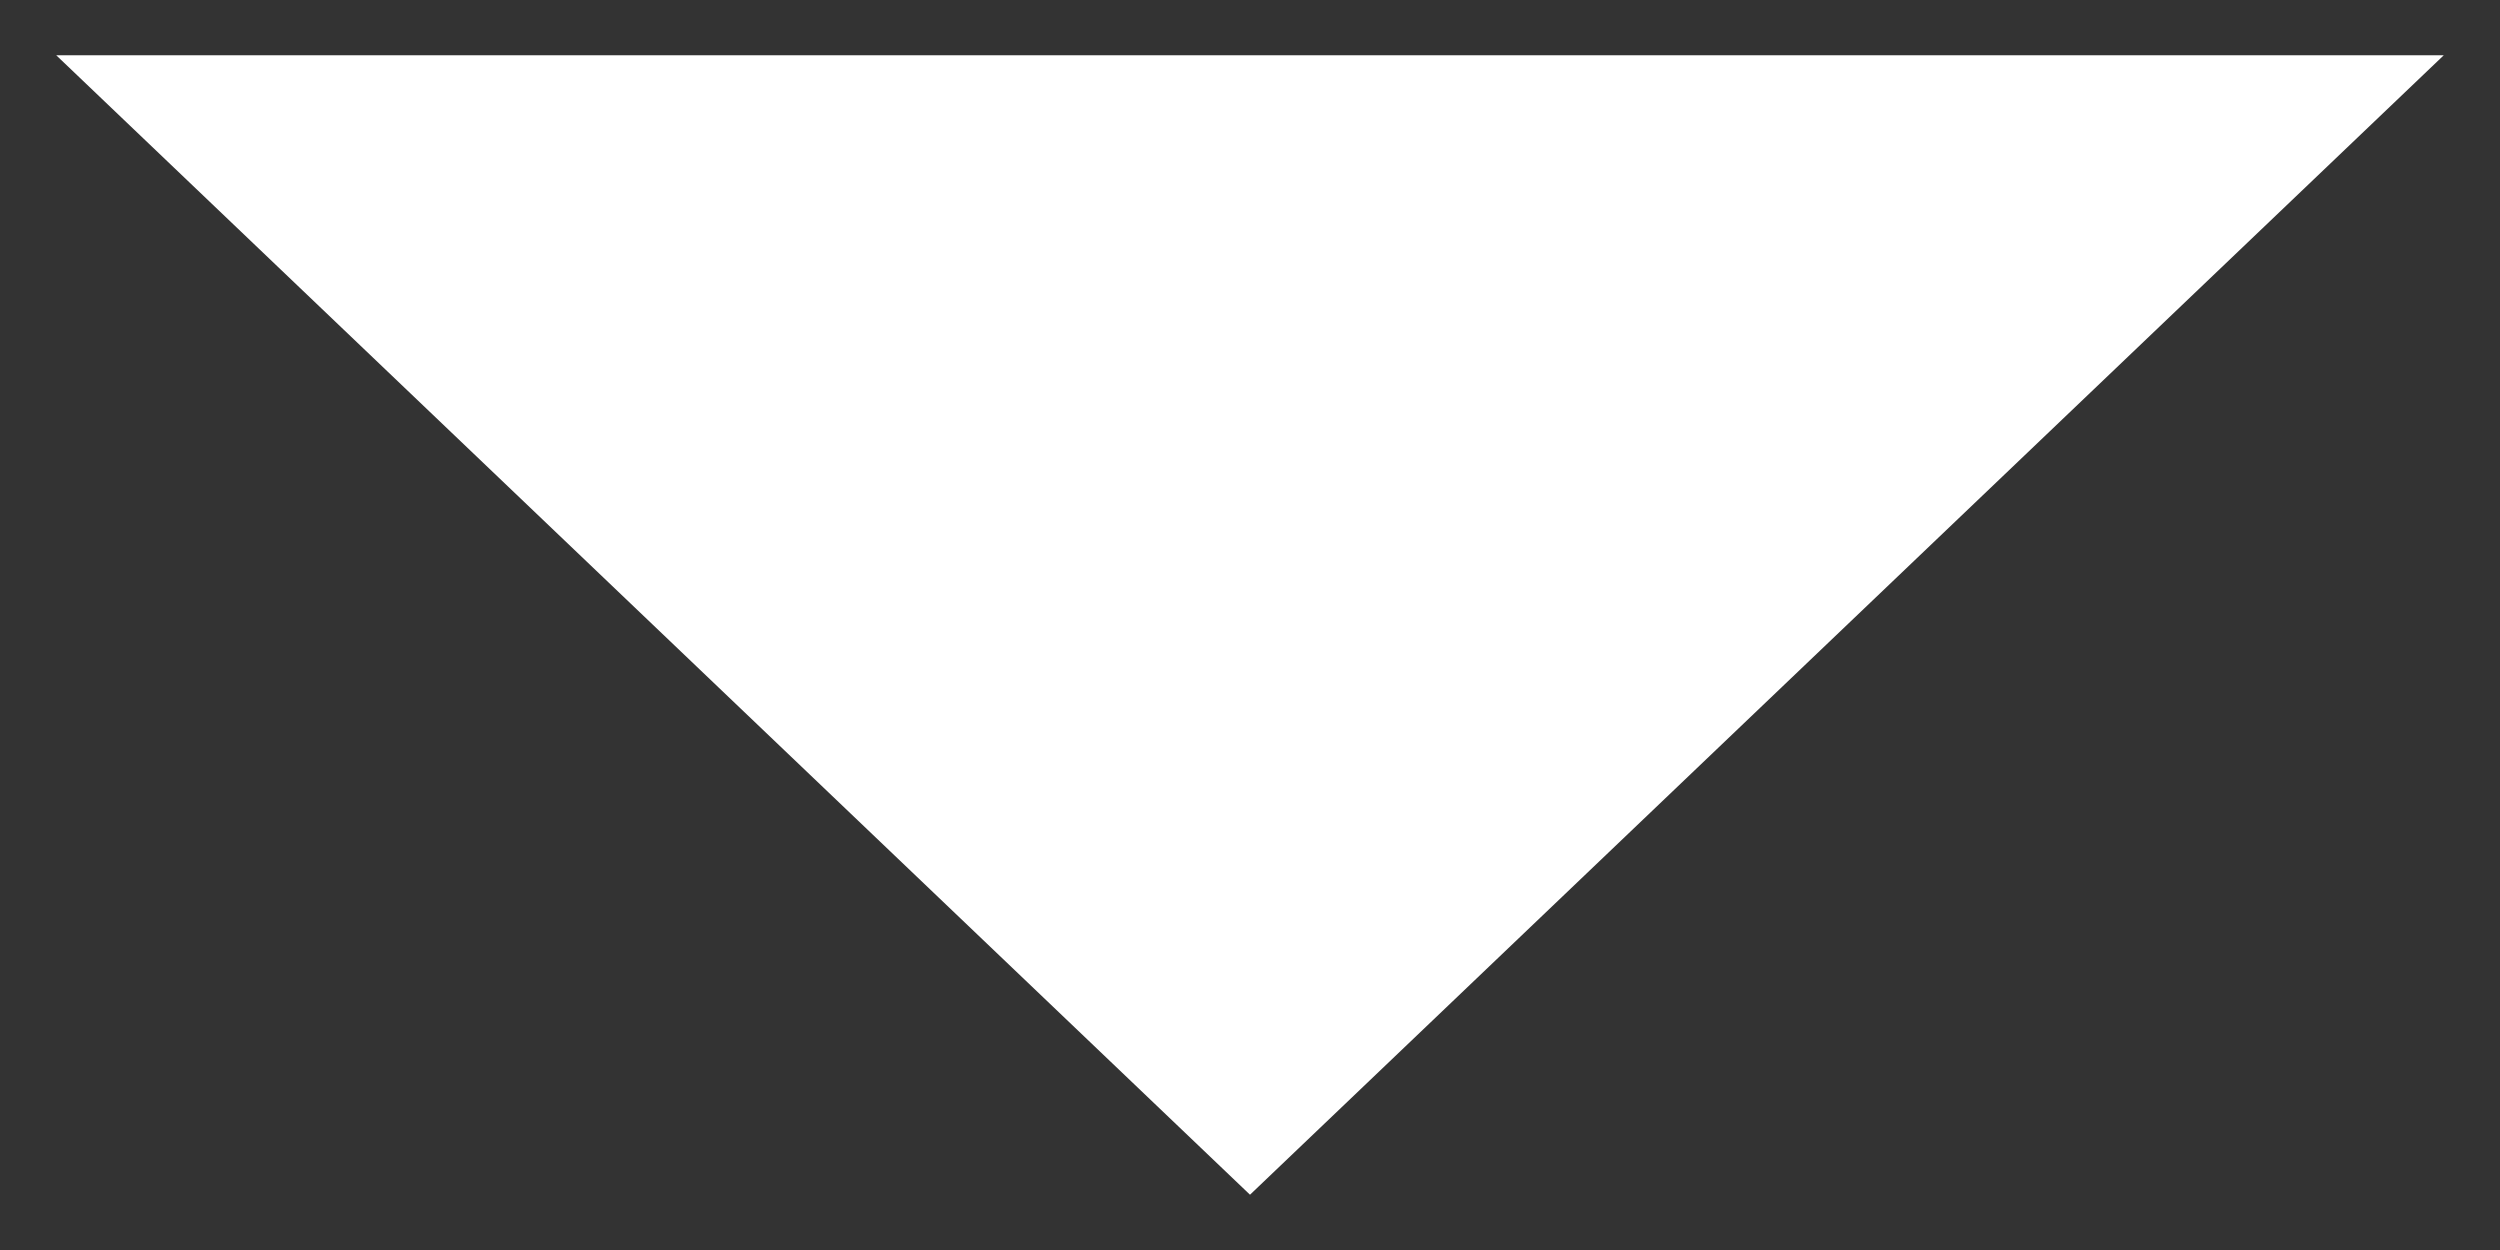 ﻿<?xml version="1.0" encoding="utf-8"?>
<svg version="1.1" xmlns:xlink="http://www.w3.org/1999/xlink" width="18px" height="9px" xmlns="http://www.w3.org/2000/svg">
  <rect width="100%" height="100%" fill="#333333" stroke="none"/>
  <g transform="matrix(1 0 0 1 -606 -181 )">
    <path d="M 17.595 0.398  L 0.405 0.398  L 9 8.602  L 17.595 0.398  Z " fill-rule="nonzero" fill="#ffffff" stroke="none" transform="matrix(1 0 0 1 606 181 )" />
  </g>
</svg>